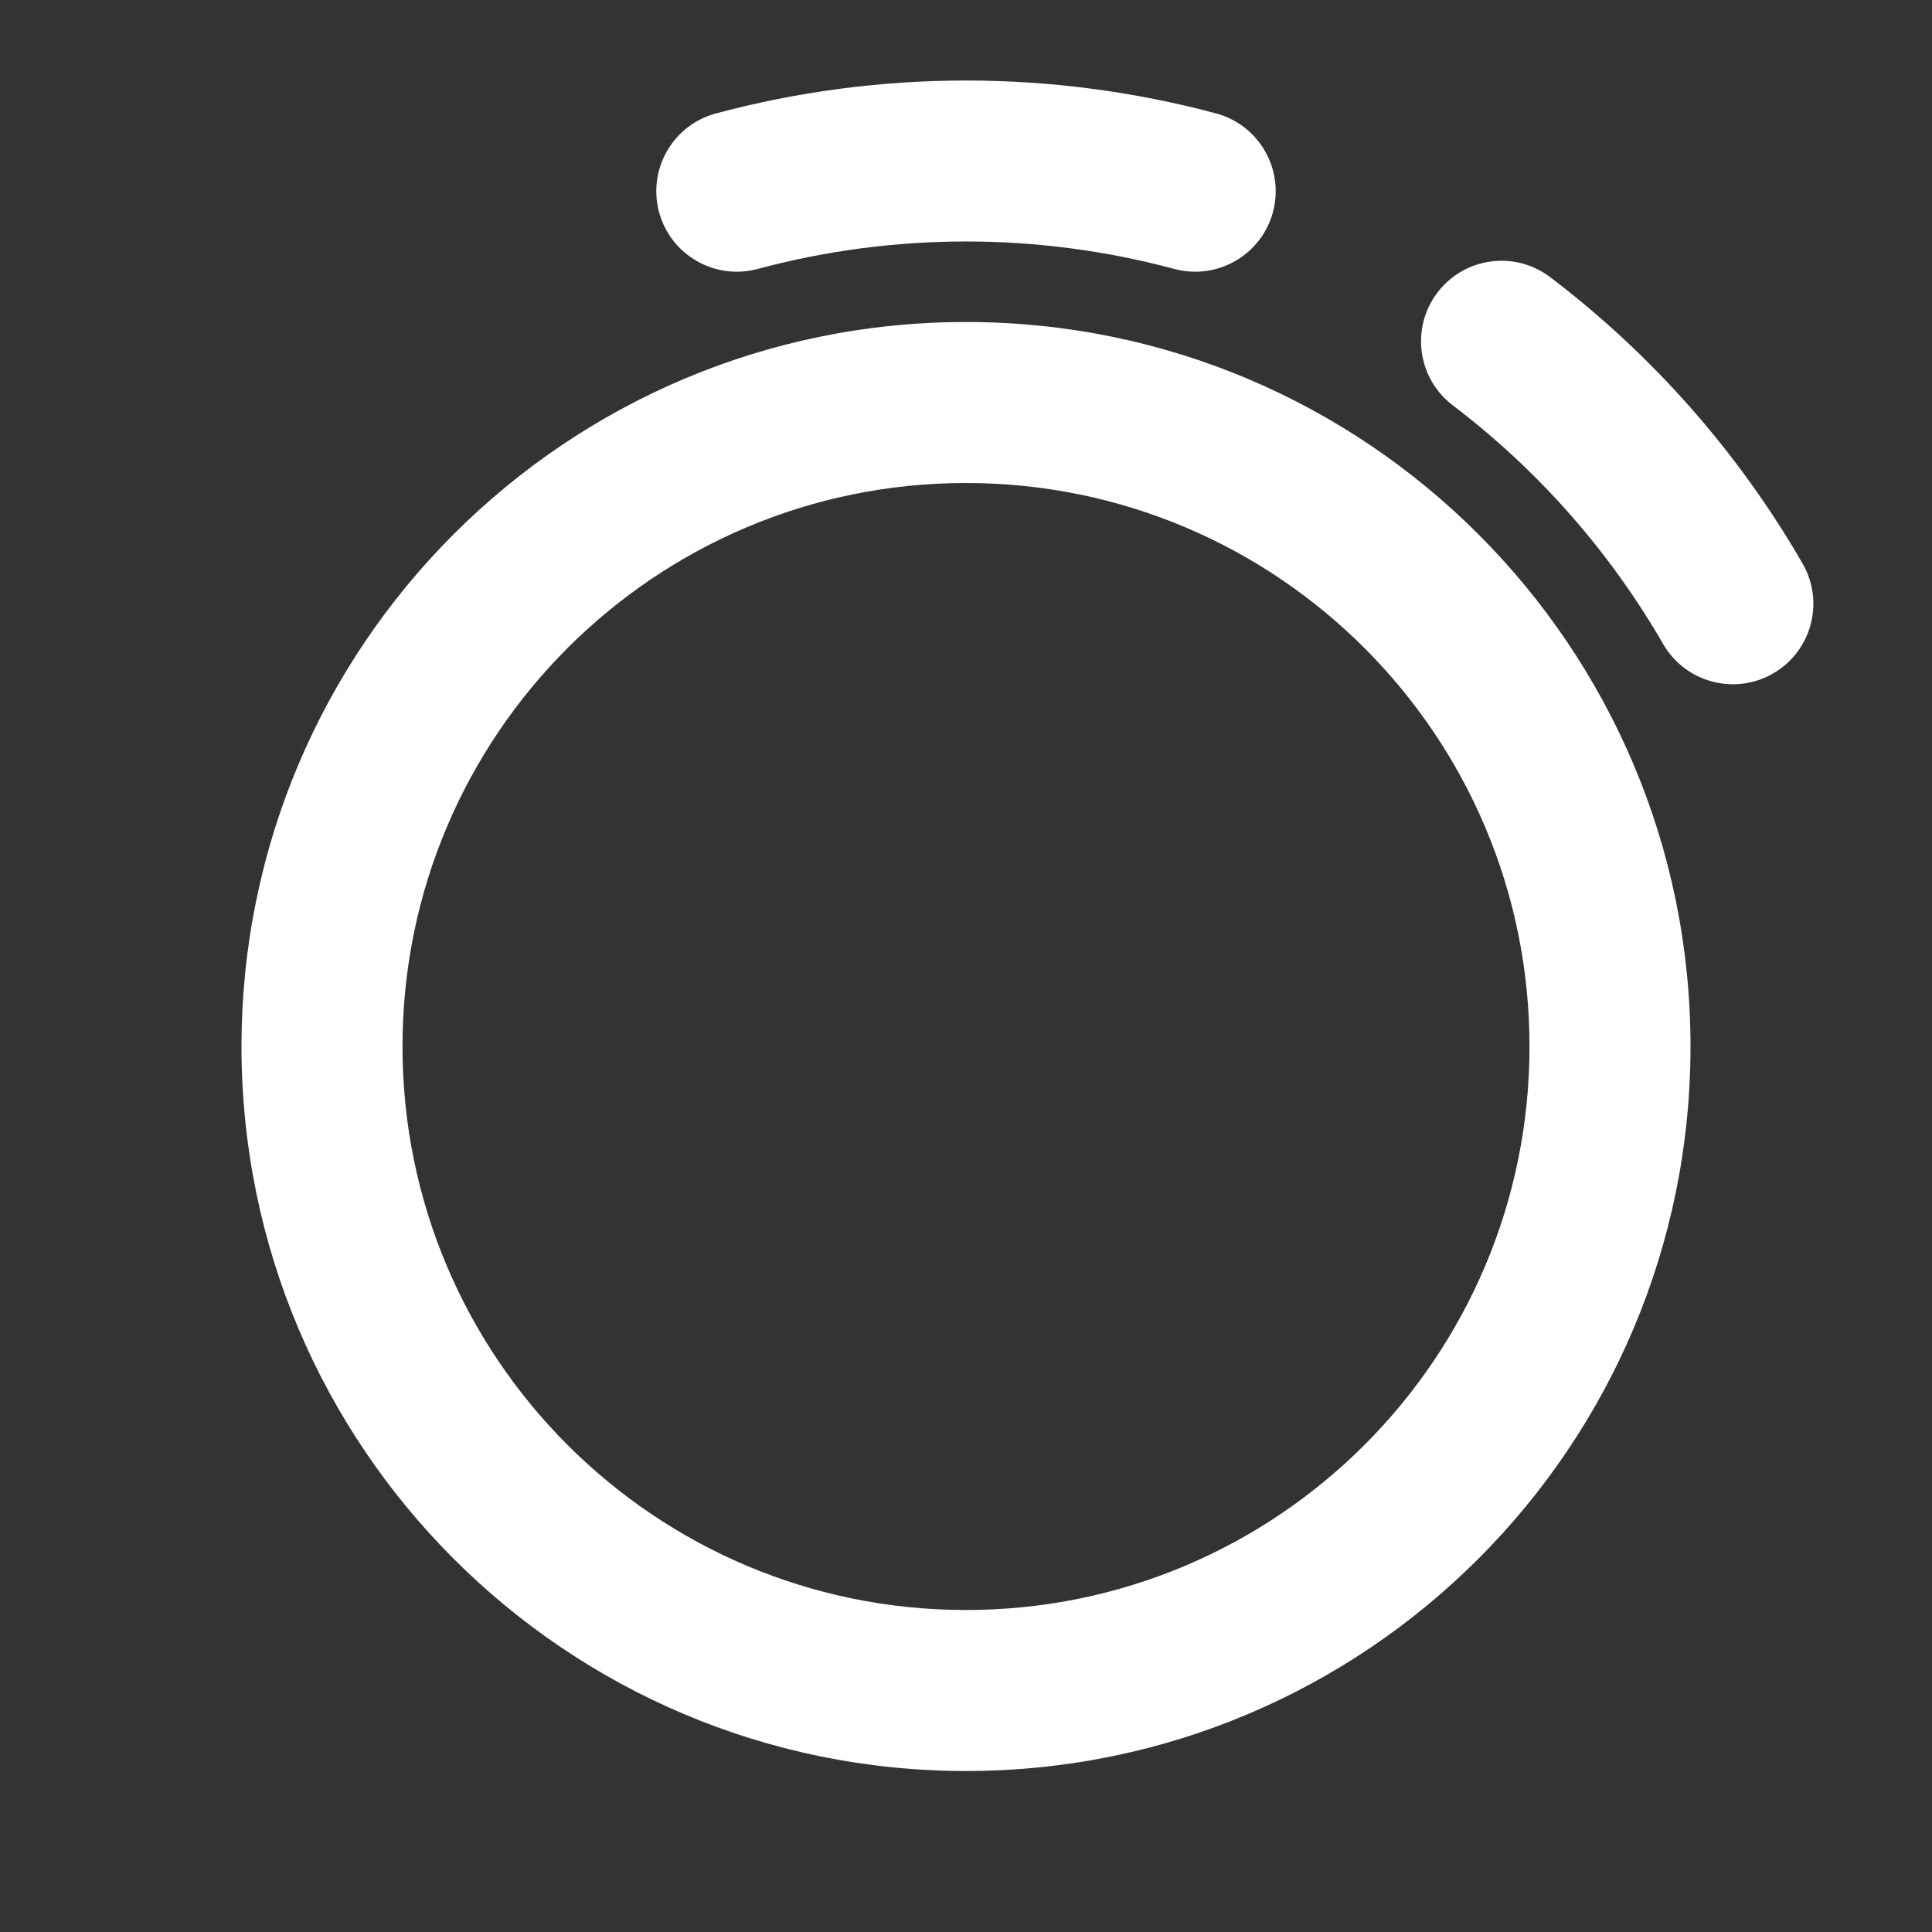 <svg width="24" height="24" viewBox="0 0 24 24" fill="none" xmlns="http://www.w3.org/2000/svg">
<rect x="0" y="0" width="24" height="24" fill="#333333" stroke="none"/>
<path fill-rule="evenodd" clip-rule="evenodd" d="M14.588 3.341C12.893 2.886 11.107 2.886 9.412 3.341C8.878 3.484 8.33 3.167 8.187 2.634C8.044 2.1 8.361 1.552 8.894 1.409C10.929 0.864 13.071 0.864 15.106 1.409C15.639 1.552 15.956 2.1 15.813 2.634C15.67 3.167 15.122 3.484 14.588 3.341ZM17.856 3.635C18.19 3.195 18.817 3.109 19.257 3.443C20.528 4.408 21.594 5.618 22.392 7C22.668 7.478 22.505 8.09 22.026 8.366C21.548 8.642 20.936 8.478 20.66 8C19.995 6.848 19.107 5.84 18.048 5.036C17.608 4.702 17.522 4.075 17.856 3.635ZM12 6C8.134 6 5 9.134 5 13C5 16.866 8.134 20 12 20C15.866 20 19 16.866 19 13C19 9.134 15.866 6 12 6ZM3 13C3 8.029 7.029 4 12 4C16.971 4 21 8.029 21 13C21 17.971 16.971 22 12 22C7.029 22 3 17.971 3 13Z" fill="white"/>
</svg>
